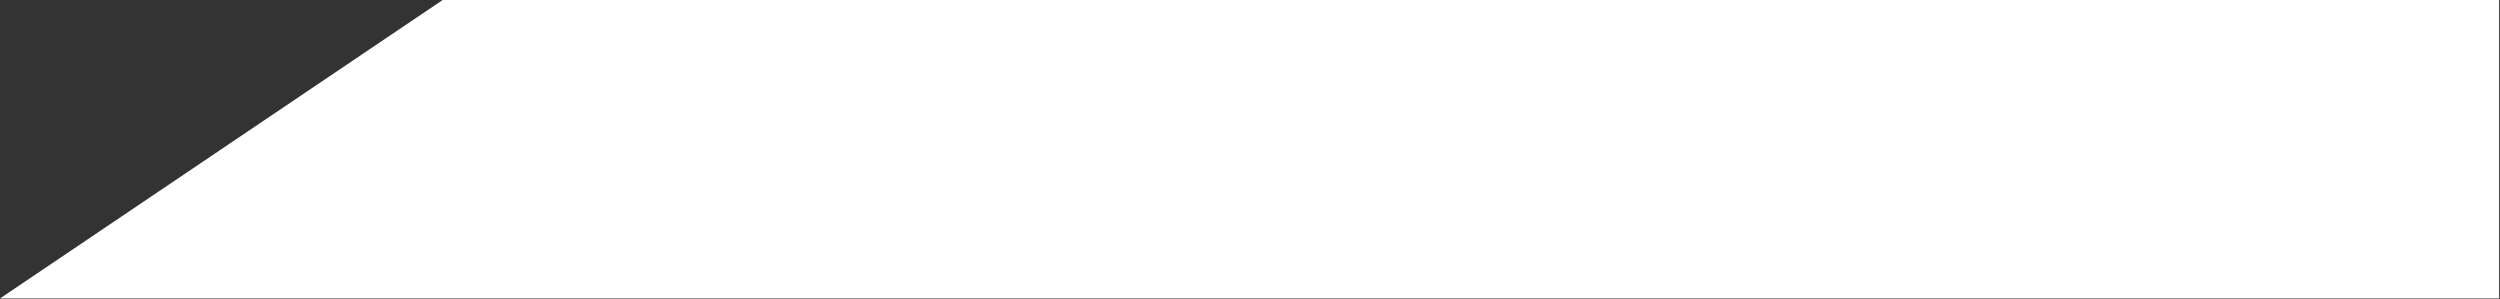 <svg width="1378" height="165" viewBox="0 0 1378 165" fill="none" xmlns="http://www.w3.org/2000/svg">
<rect x="0" y="0" width="1378" height="165" fill="#333333" stroke="none"/>
<path d="M244 0L0 164.5H1377.5V0H244Z" fill="white"/>
</svg>
